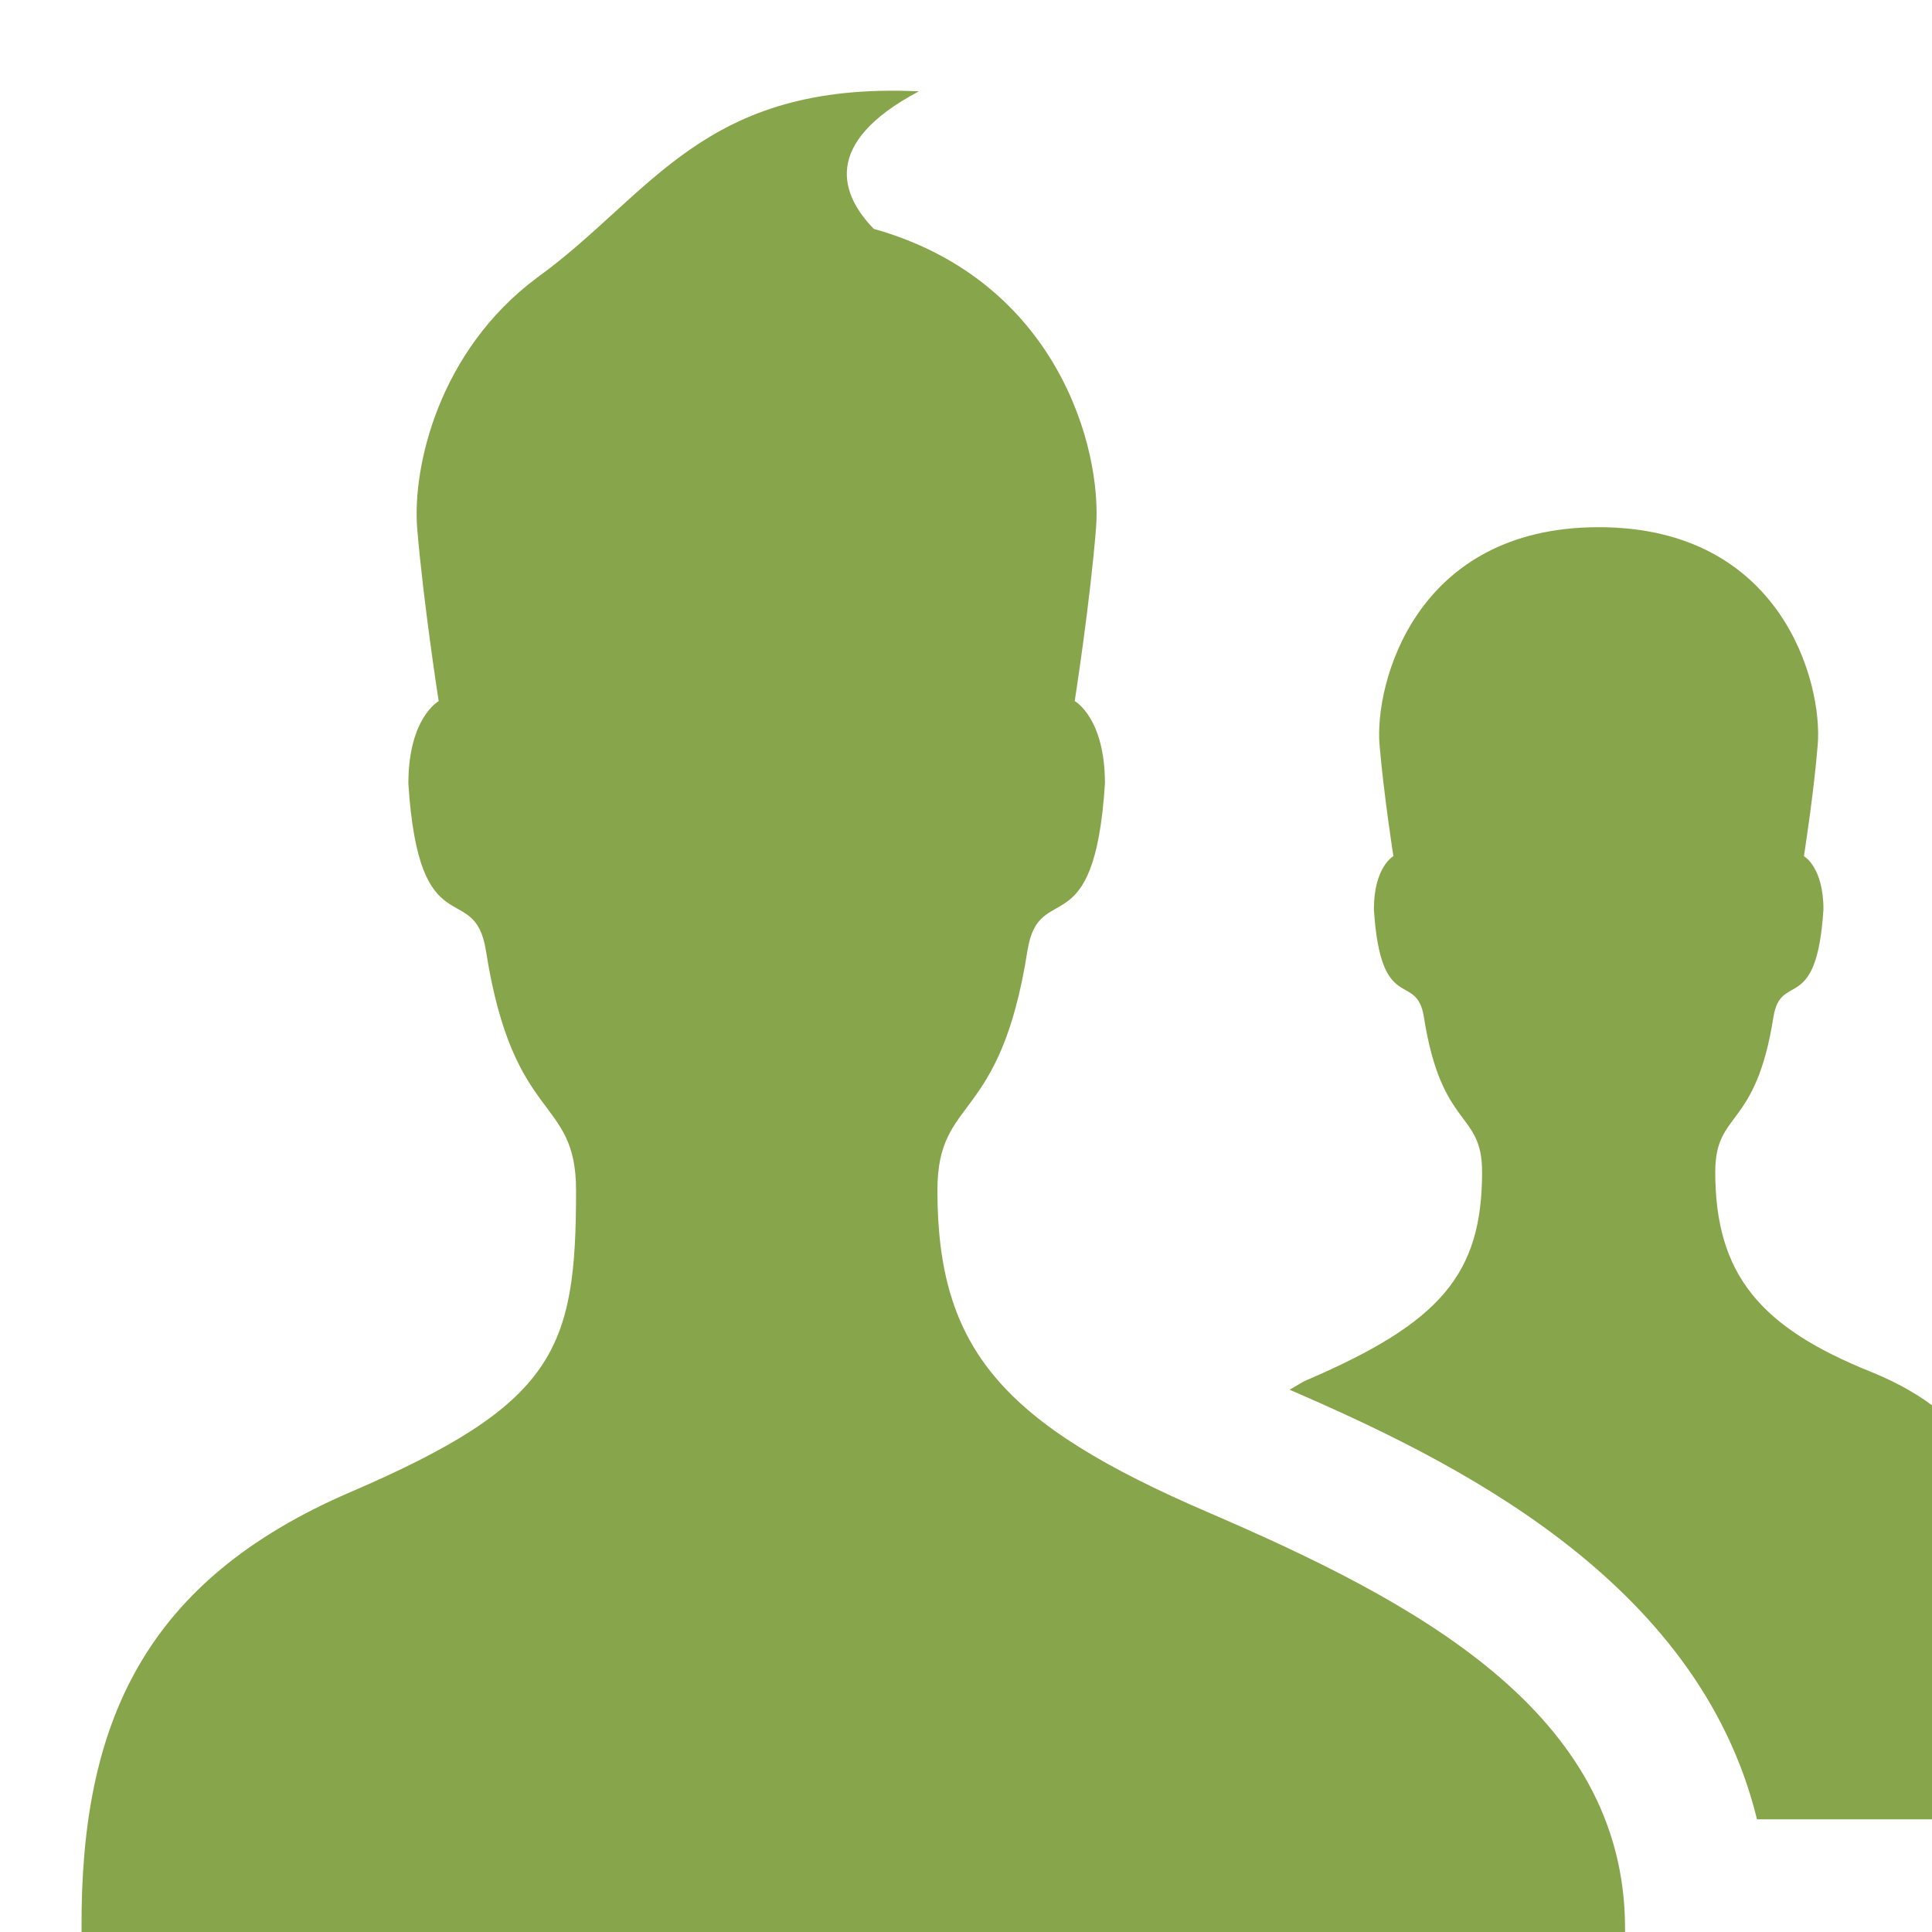 <?xml version="1.0" encoding="UTF-8" standalone="no"?>
<svg width="48px" height="48px" viewBox="0 0 48 48" version="1.1" xmlns="http://www.w3.org/2000/svg"
     xmlns:xlink="http://www.w3.org/1999/xlink" xmlns:sketch="http://www.bohemiancoding.com/sketch/ns">
  <!-- Generator: Sketch 3.3 (11970) - http://www.bohemiancoding.com/sketch -->
  <title>marketing-users</title>
  <desc>Created with Sketch.</desc>
  <defs>
    <filter x="-50%" y="-50%" width="200%" height="200%" filterUnits="objectBoundingBox" id="filter-1">
      <feOffset dx="1" dy="1" in="SourceAlpha" result="shadowOffsetOuter1"></feOffset>
      <feGaussianBlur stdDeviation="0" in="shadowOffsetOuter1" result="shadowBlurOuter1"></feGaussianBlur>
      <feColorMatrix values="0 0 0 0 1   0 0 0 0 1   0 0 0 0 1  0 0 0 0.7 0" in="shadowBlurOuter1" type="matrix"
                     result="shadowMatrixOuter1"></feColorMatrix>
      <feOffset dx="1" dy="1" in="SourceAlpha" result="shadowOffsetInner1"></feOffset>
      <feGaussianBlur stdDeviation="0" in="shadowOffsetInner1" result="shadowBlurInner1"></feGaussianBlur>
      <feComposite in="shadowBlurInner1" in2="SourceAlpha" operator="arithmetic" k2="-1" k3="1"
                   result="shadowInnerInner1"></feComposite>
      <feColorMatrix values="0 0 0 0 0   0 0 0 0 0   0 0 0 0 0  0 0 0 0.035 0" in="shadowInnerInner1"
                     type="matrix"
                     result="shadowMatrixInner1"></feColorMatrix>
      <feMerge>
        <feMergeNode in="shadowMatrixOuter1"></feMergeNode>
        <feMergeNode in="SourceGraphic"></feMergeNode>
        <feMergeNode in="shadowMatrixInner1"></feMergeNode>
      </feMerge>
    </filter>
  </defs>
  <g id="assets" stroke="none" stroke-width="1" fill="none" fill-rule="evenodd" sketch:type="MSPage">
    <g id="marketing-users" sketch:type="MSArtboardGroup" filter="url(#filter-1)" fill="#87A64B">
      <g id="users" sketch:type="MSLayerGroup">
        <path
          d="M38.374,45.91 C38.374,40.519 33.125,37.776 28.013,35.573 C22.918,33.379 21.29,31.531 21.29,27.571 C21.29,25.198 22.846,25.97 23.527,21.617 C23.815,19.812 25.188,21.588 25.452,17.467 C25.452,15.826 24.701,15.418 24.701,15.418 C24.701,15.418 25.082,12.986 25.231,11.114 C25.385,9.154 24.276,4.97 19.709,3.686 C18.912,2.868 18.372,1.57 20.83,0.269 C15.454,0.019 14.203,2.832 11.34,4.901 C8.904,6.715 8.246,9.588 8.364,11.117 C8.52,12.989 8.899,15.42 8.899,15.42 C8.899,15.42 8.146,15.828 8.146,17.47 C8.41,21.593 9.787,19.814 10.073,21.619 C10.754,25.973 12.312,25.2 12.312,27.574 C12.312,31.534 11.803,32.878 6.706,35.071 C1.591,37.272 0,40.8 0.026,45.91 C0.034,47.438 0,48 0,48 L38.4,48 C38.4,48 38.374,47.438 38.374,45.91 L38.374,45.91 Z M44.467,32.076 C41.743,30.979 40.615,29.671 40.615,27.118 C40.615,25.579 41.618,26.081 42.06,23.27 C42.245,22.109 43.133,23.251 43.303,20.594 C43.303,19.536 42.818,19.272 42.818,19.272 C42.818,19.272 43.066,17.698 43.162,16.49 C43.282,14.986 42.288,11.098 37.718,11.098 C33.151,11.098 32.155,14.986 32.273,16.49 C32.374,17.695 32.618,19.272 32.618,19.272 C32.618,19.272 32.134,19.534 32.134,20.594 C32.304,23.251 33.192,22.109 33.377,23.27 C33.818,26.083 34.822,25.582 34.822,27.118 C34.822,29.671 33.77,30.866 30.48,32.282 C30.314,32.352 30.192,32.446 30.041,32.527 C33.977,34.236 40.183,37.186 41.652,43.2 L48,43.2 L48,37.637 C48,35.237 47.345,33.235 44.467,32.076 L44.467,32.076 Z"
          id="Shape" sketch:type="MSShapeGroup"></path>
      </g>
    </g>
  </g>
</svg>
